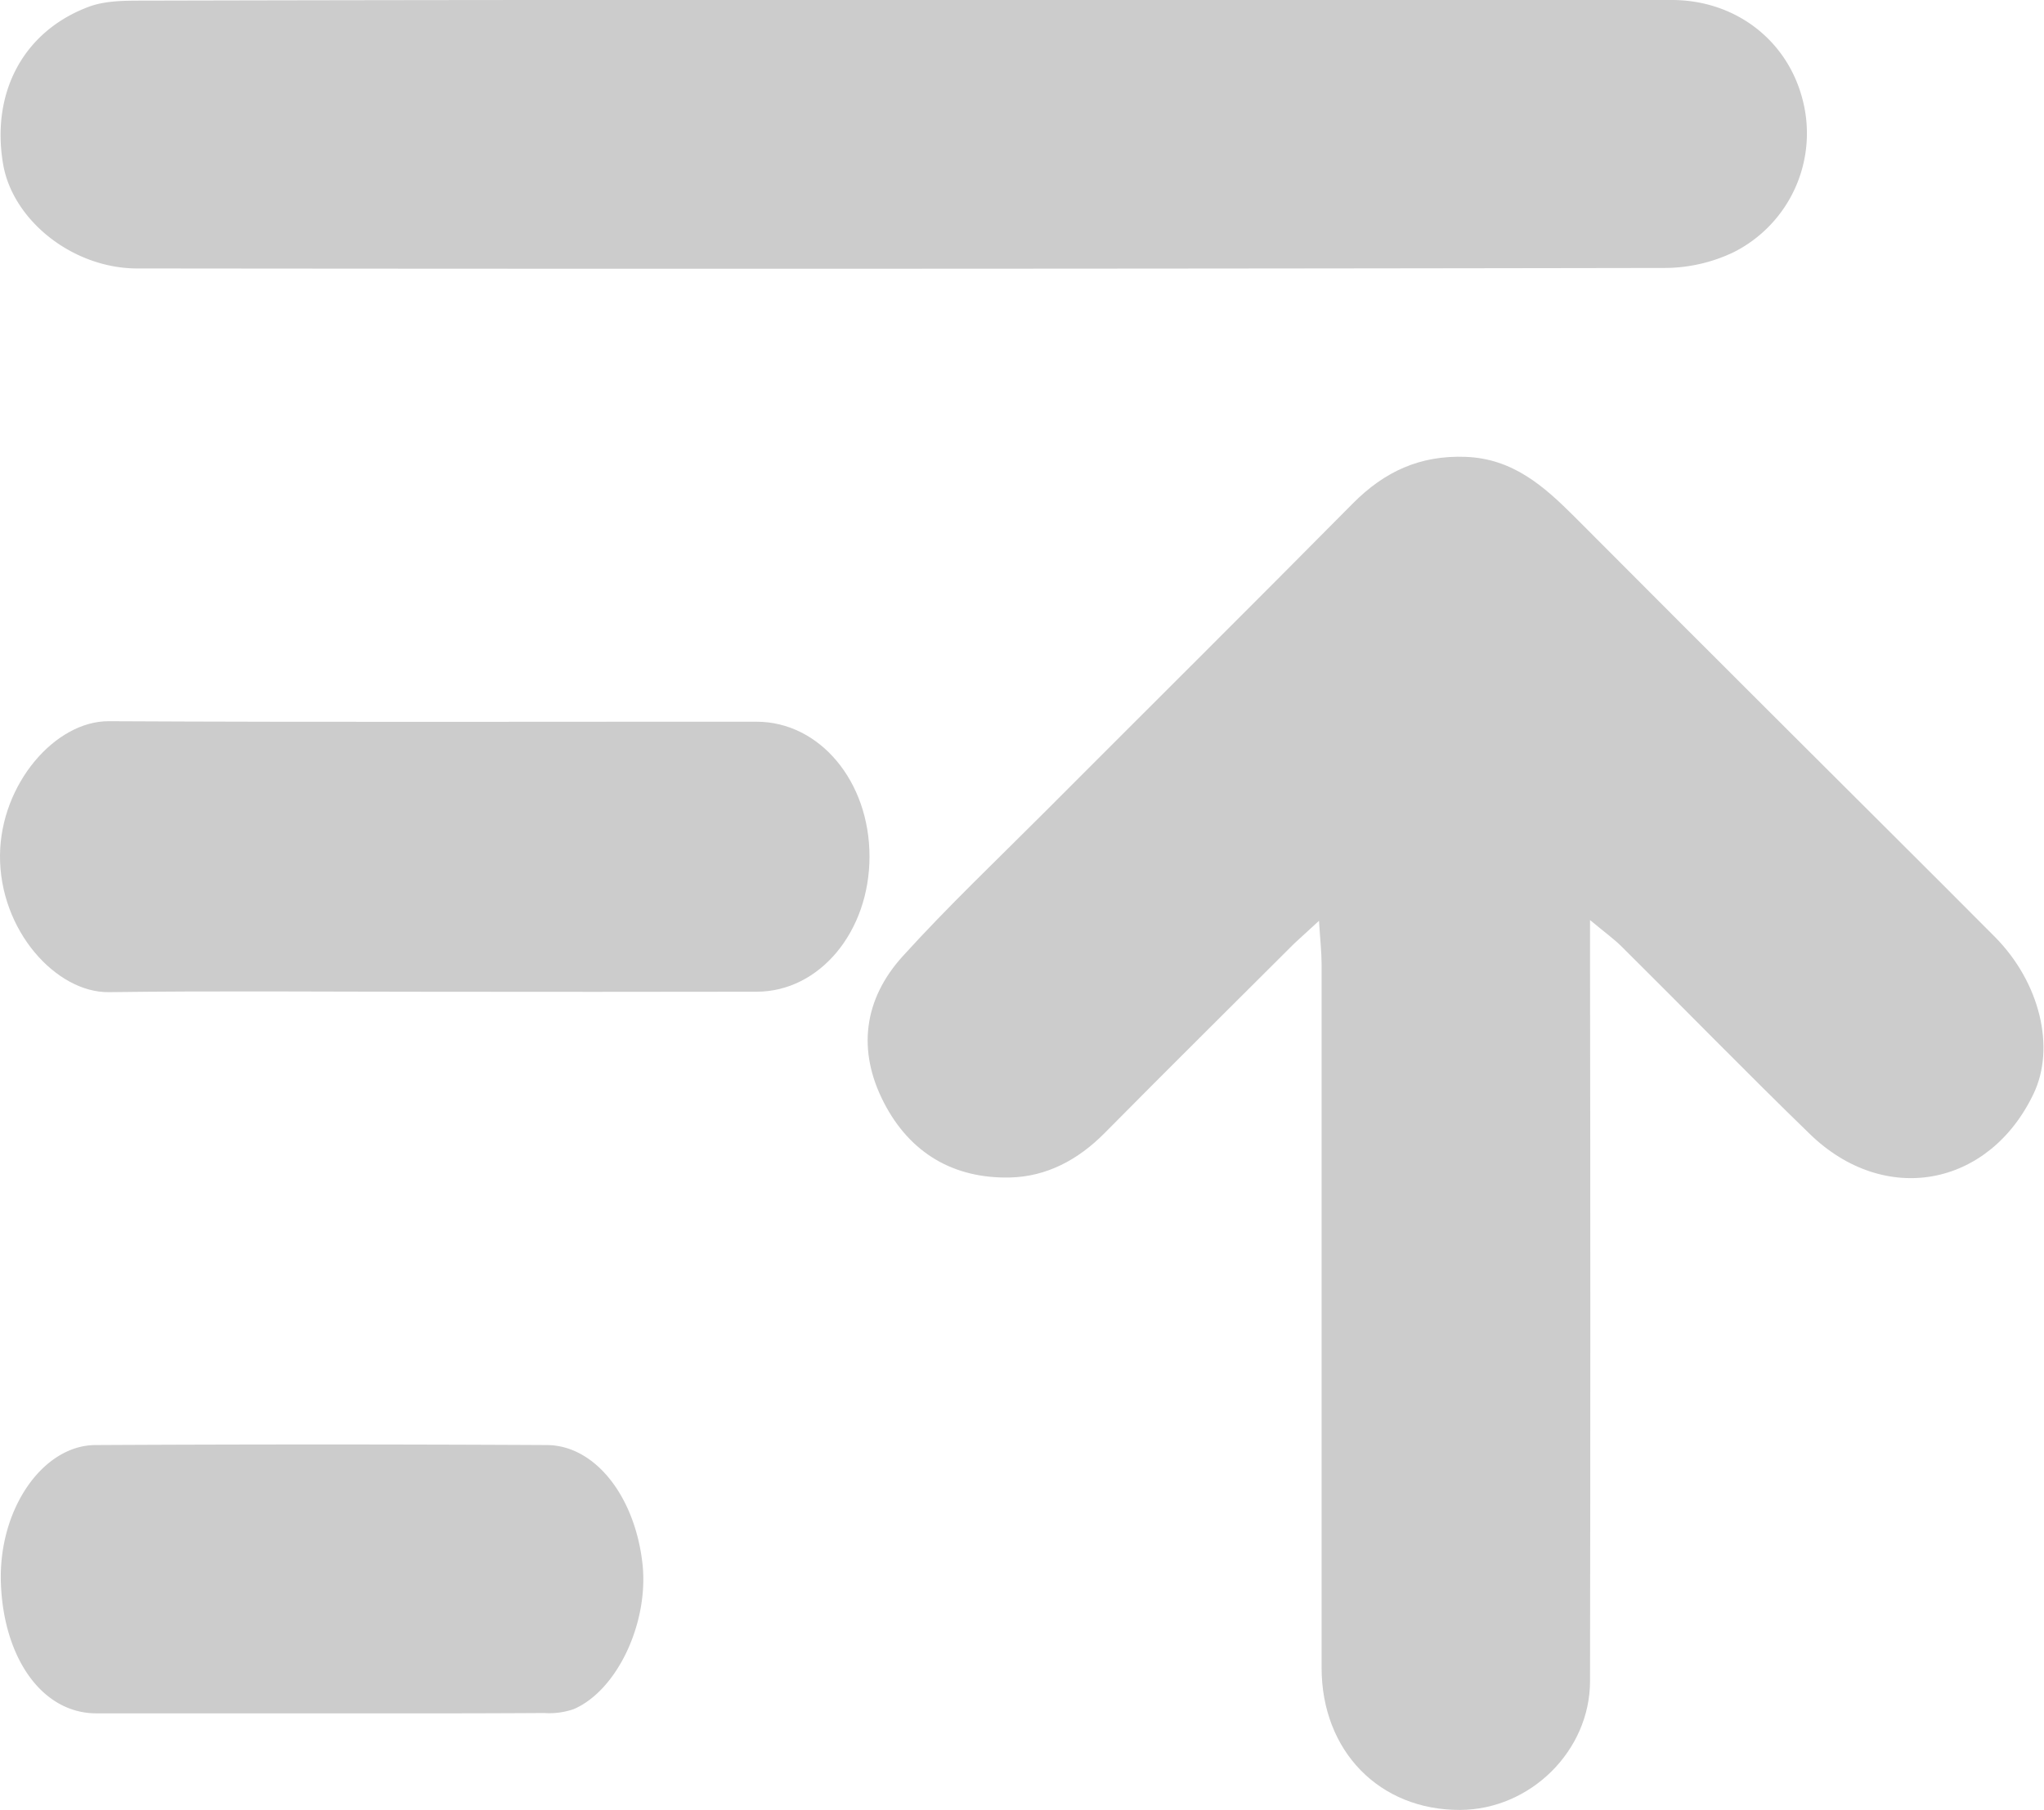 <svg id="a607b211-daa6-4028-a3d9-b4a2d3f5a43c" data-name="Capa 1" xmlns="http://www.w3.org/2000/svg" viewBox="0 0 361.69 320.27"><path d="M927.94,518c.22,3.51.46,5.61.46,7.7q0,62.24,0,124.48c0,14.8,10.3,25.23,24.5,25.17,12.39-.05,23-10.42,23-22.82q.1-63.5,0-127v-7.66c2.71,2.26,4.28,3.38,5.62,4.72,11.1,11,22,22.21,33.25,33.12,13.21,12.86,31.7,9.46,39.61-7.09,3.91-8.18,1.14-19.73-6.86-27.79-12.08-12.15-24.25-24.21-36.37-36.32q-19.05-19-38.1-38.12c-5.34-5.31-10.8-10.17-19.13-10.49-8.12-.31-14.39,2.6-20,8.25-18.17,18.36-36.5,36.55-54.74,54.83-8.36,8.37-16.95,16.53-24.89,25.28-6.9,7.6-8.12,16.66-3.34,25.92,4.6,8.93,12.33,13.47,22.3,13.25,6.51-.15,12.08-3.14,16.74-7.85,11.12-11.24,22.36-22.37,33.55-33.54C924.69,521,925.78,520,927.94,518Z" transform="translate(-694.54 -355.05)" fill="#ccc"/><path d="M854.35,355.05q68,0,136,0c11.25,0,20.46,7.09,23.16,17.62a23.56,23.56,0,0,1-12.17,27,28.44,28.44,0,0,1-12,2.8q-135.25.23-270.49.09c-11.38,0-22-8.43-23.75-18.4-2.2-12.8,3.65-23.73,15.39-28,2.87-1,6.22-1,9.35-1Q787.11,355,854.35,355.05Z" transform="translate(-694.54 -355.05)" fill="#ccc"/><path d="M771.13,530.56c-19.1,0-38.21-.18-57.31.07-9.33.13-19.38-10.93-19.28-24.21.1-12.62,9.77-23.78,19.24-23.74,38.2.2,76.41.07,114.62.09,11.17,0,20,10.54,20,23.85s-8.84,23.91-19.93,23.93Q799.79,530.6,771.13,530.56Z" transform="translate(-694.54 -355.05)" fill="#ccc"/><path d="M751.39,658.26c-13.26,0-26.53,0-39.79,0-9.63,0-16.42-9.81-16.9-23s7.45-24.43,16.7-24.48q40-.21,79.93,0c8.51.05,15.55,9.07,16.89,20.94,1.17,10.4-4.4,22.42-12.13,25.78a13.25,13.25,0,0,1-5.27.7C777.68,658.29,764.53,658.26,751.39,658.26Z" transform="translate(-694.54 -355.05)" fill="#ccc"/></svg>